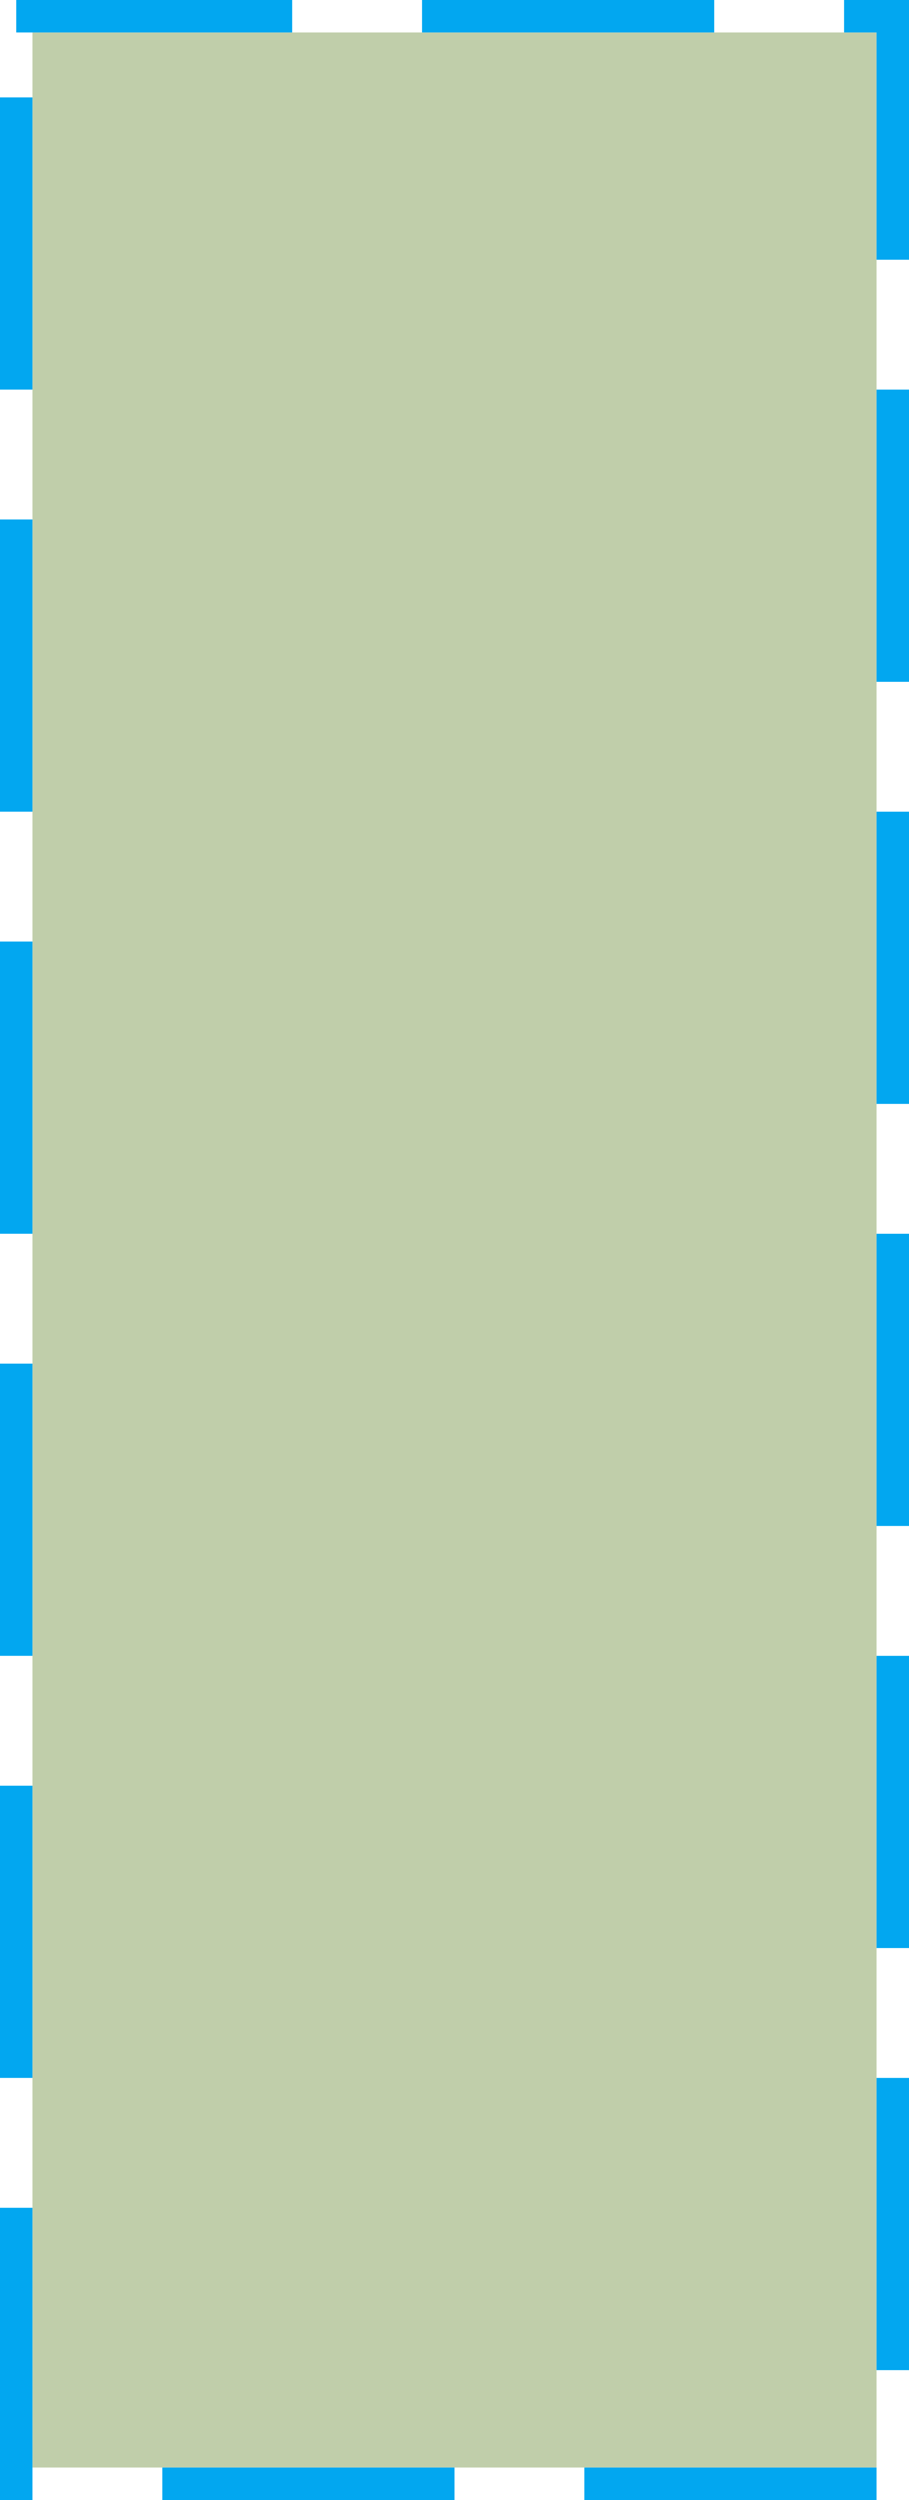 ﻿<?xml version="1.0" encoding="utf-8"?>
<svg version="1.1" xmlns:xlink="http://www.w3.org/1999/xlink" width="28px" height="77px" xmlns="http://www.w3.org/2000/svg">
  <g transform="matrix(1 0 0 1 -1742 -827 )">
    <path d="M 1743 828  L 1769 828  L 1769 903  L 1743 903  L 1743 828  Z " fill-rule="nonzero" fill="#c0ceaa" stroke="none" />
    <path d="M 1742.5 827.5  L 1769.5 827.5  L 1769.5 903.5  L 1742.5 903.5  L 1742.5 827.5  Z " stroke-width="1" stroke-dasharray="9,4" stroke="#02a7f0" fill="none" stroke-dashoffset="0.5" />
  </g>
</svg>
